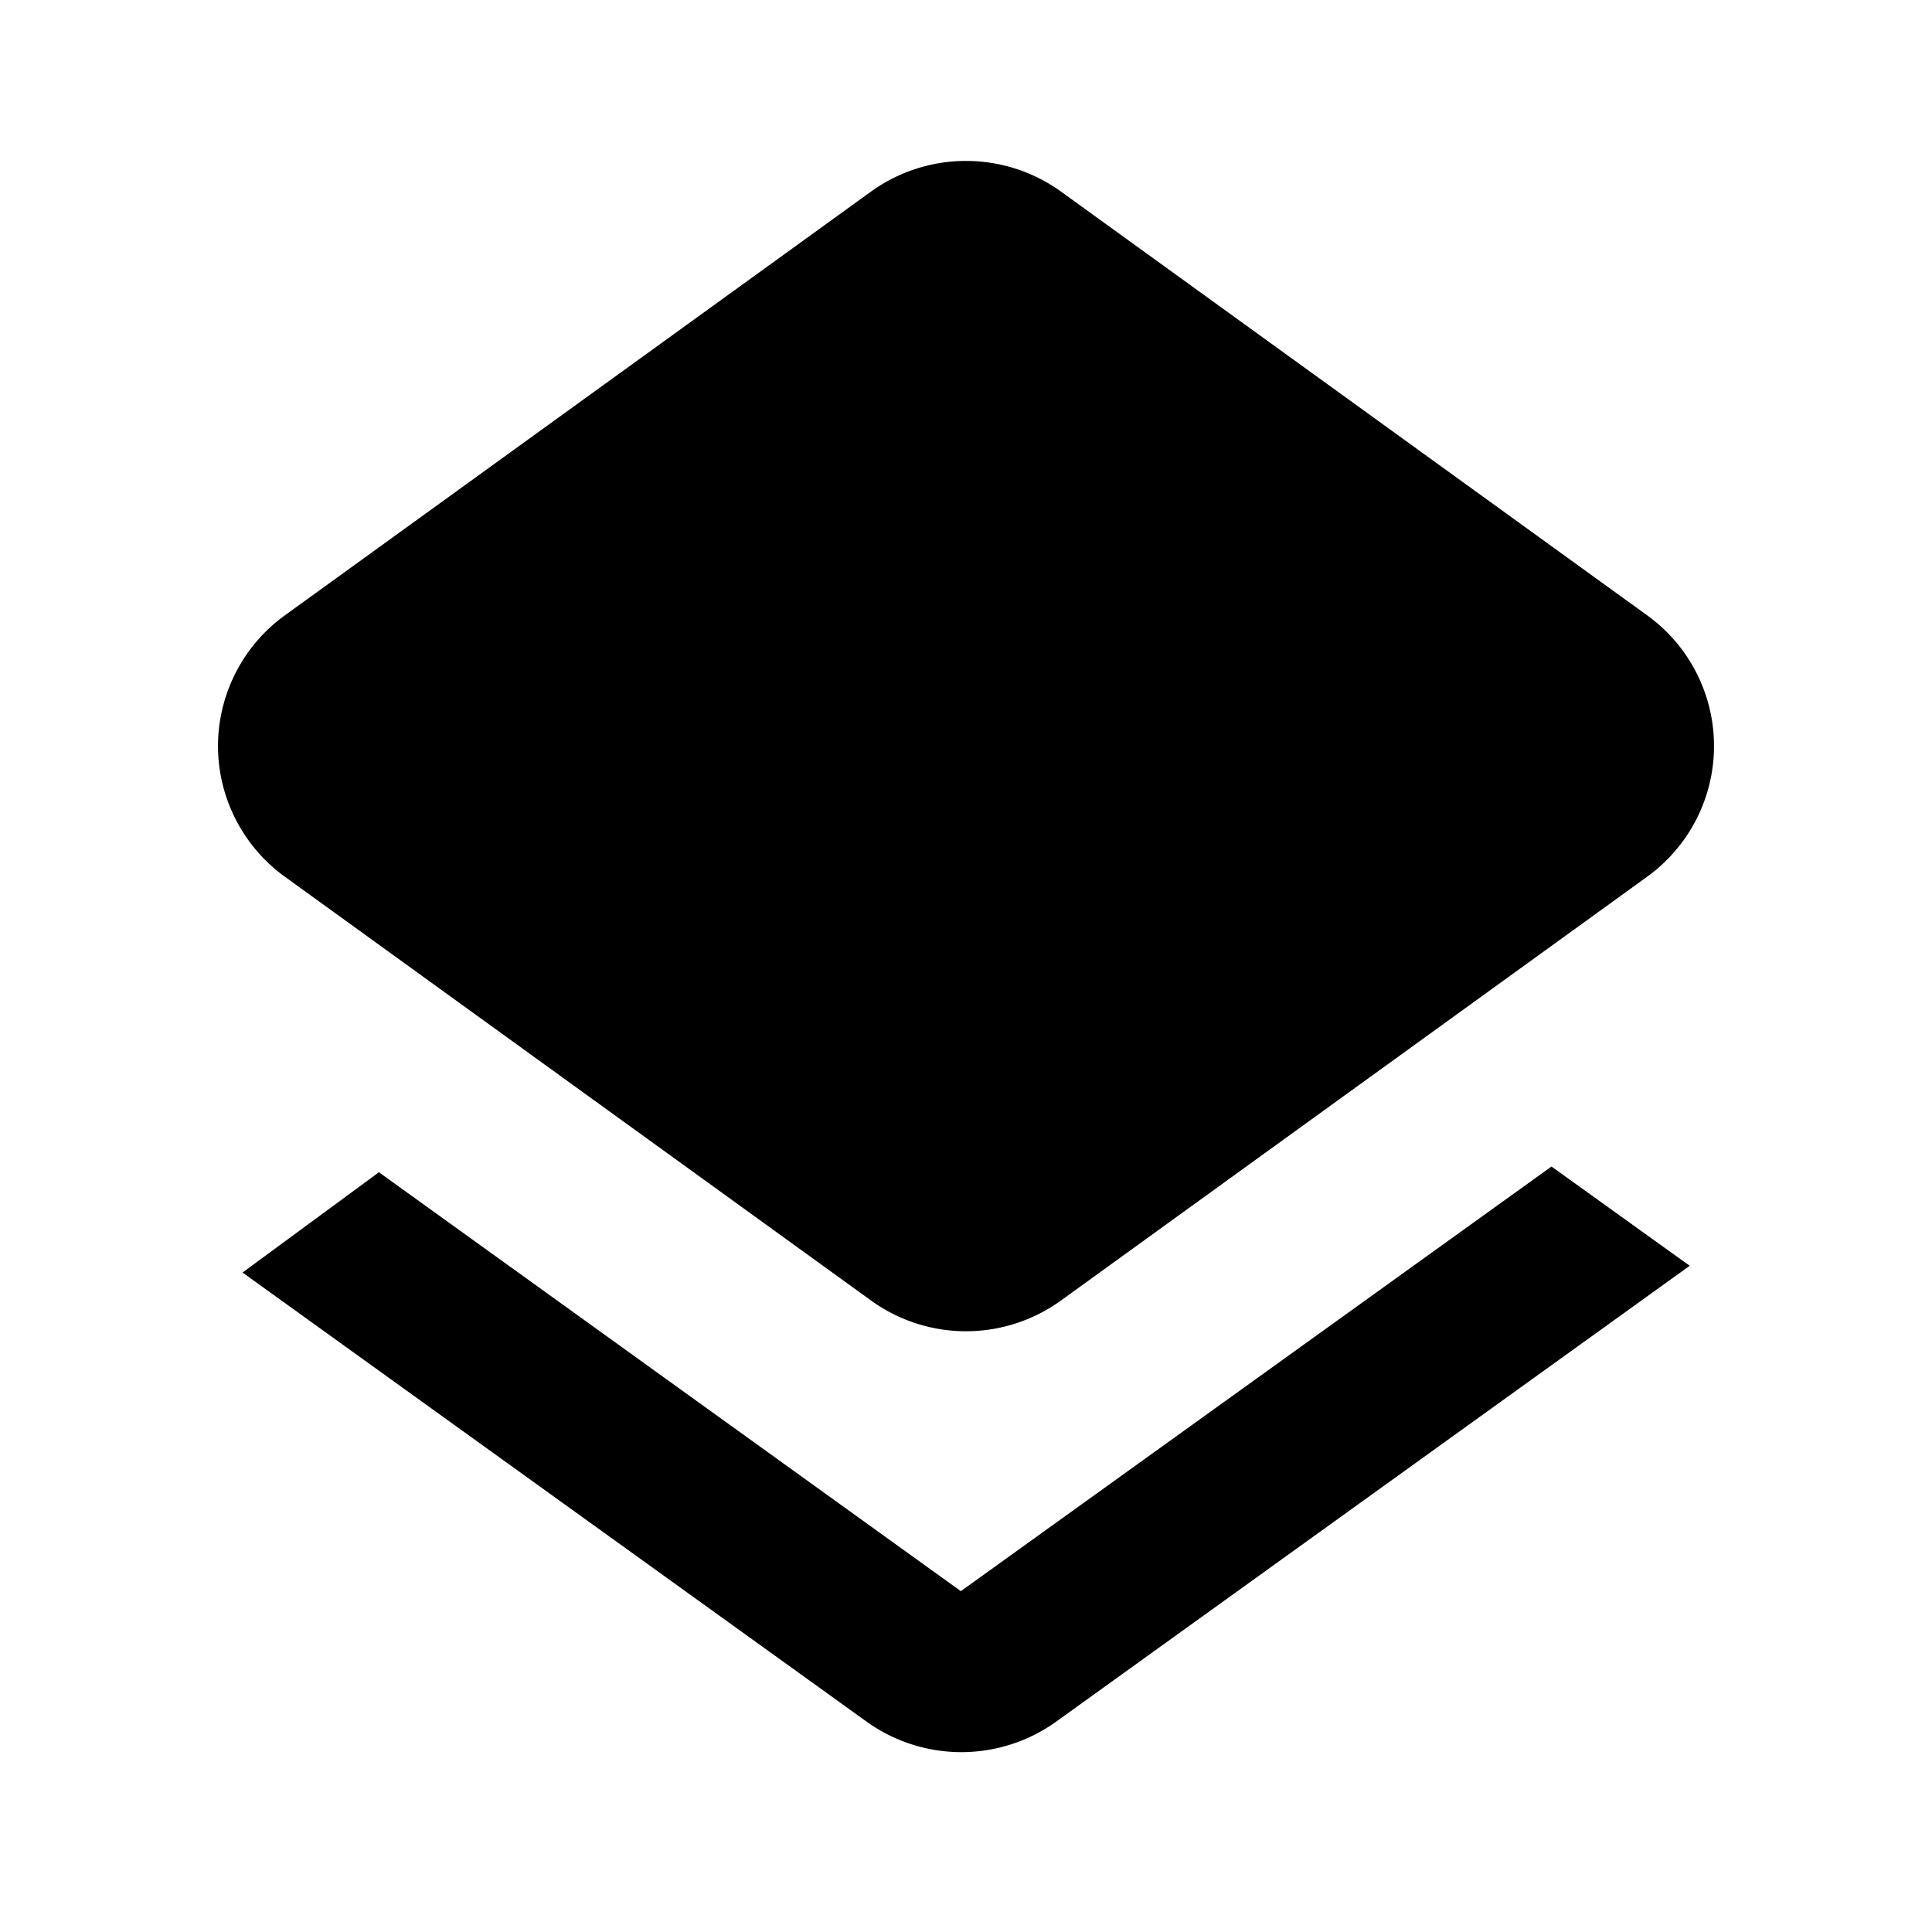 <svg xmlns="http://www.w3.org/2000/svg" width="24" height="24" viewBox="0 0 24 24"><path d="M20.466 7.647l-7.294-5.273a2.019 2.019 0 0 0-2.348.003L3.532 7.649c-.516.375-.824.98-.824 1.619s.308 1.243.825 1.619l7.295 5.274a2.013 2.013 0 0 0 2.348-.003l7.291-5.271.001-.001a2.002 2.002 0 0 0-.002-3.239z"/><path d="M11.936 19.766l-7.229-5.204-1.694 1.246 7.758 5.583a2.019 2.019 0 0 0 2.346-.002l7.873-5.665-1.717-1.233-7.337 5.275z"/></svg>